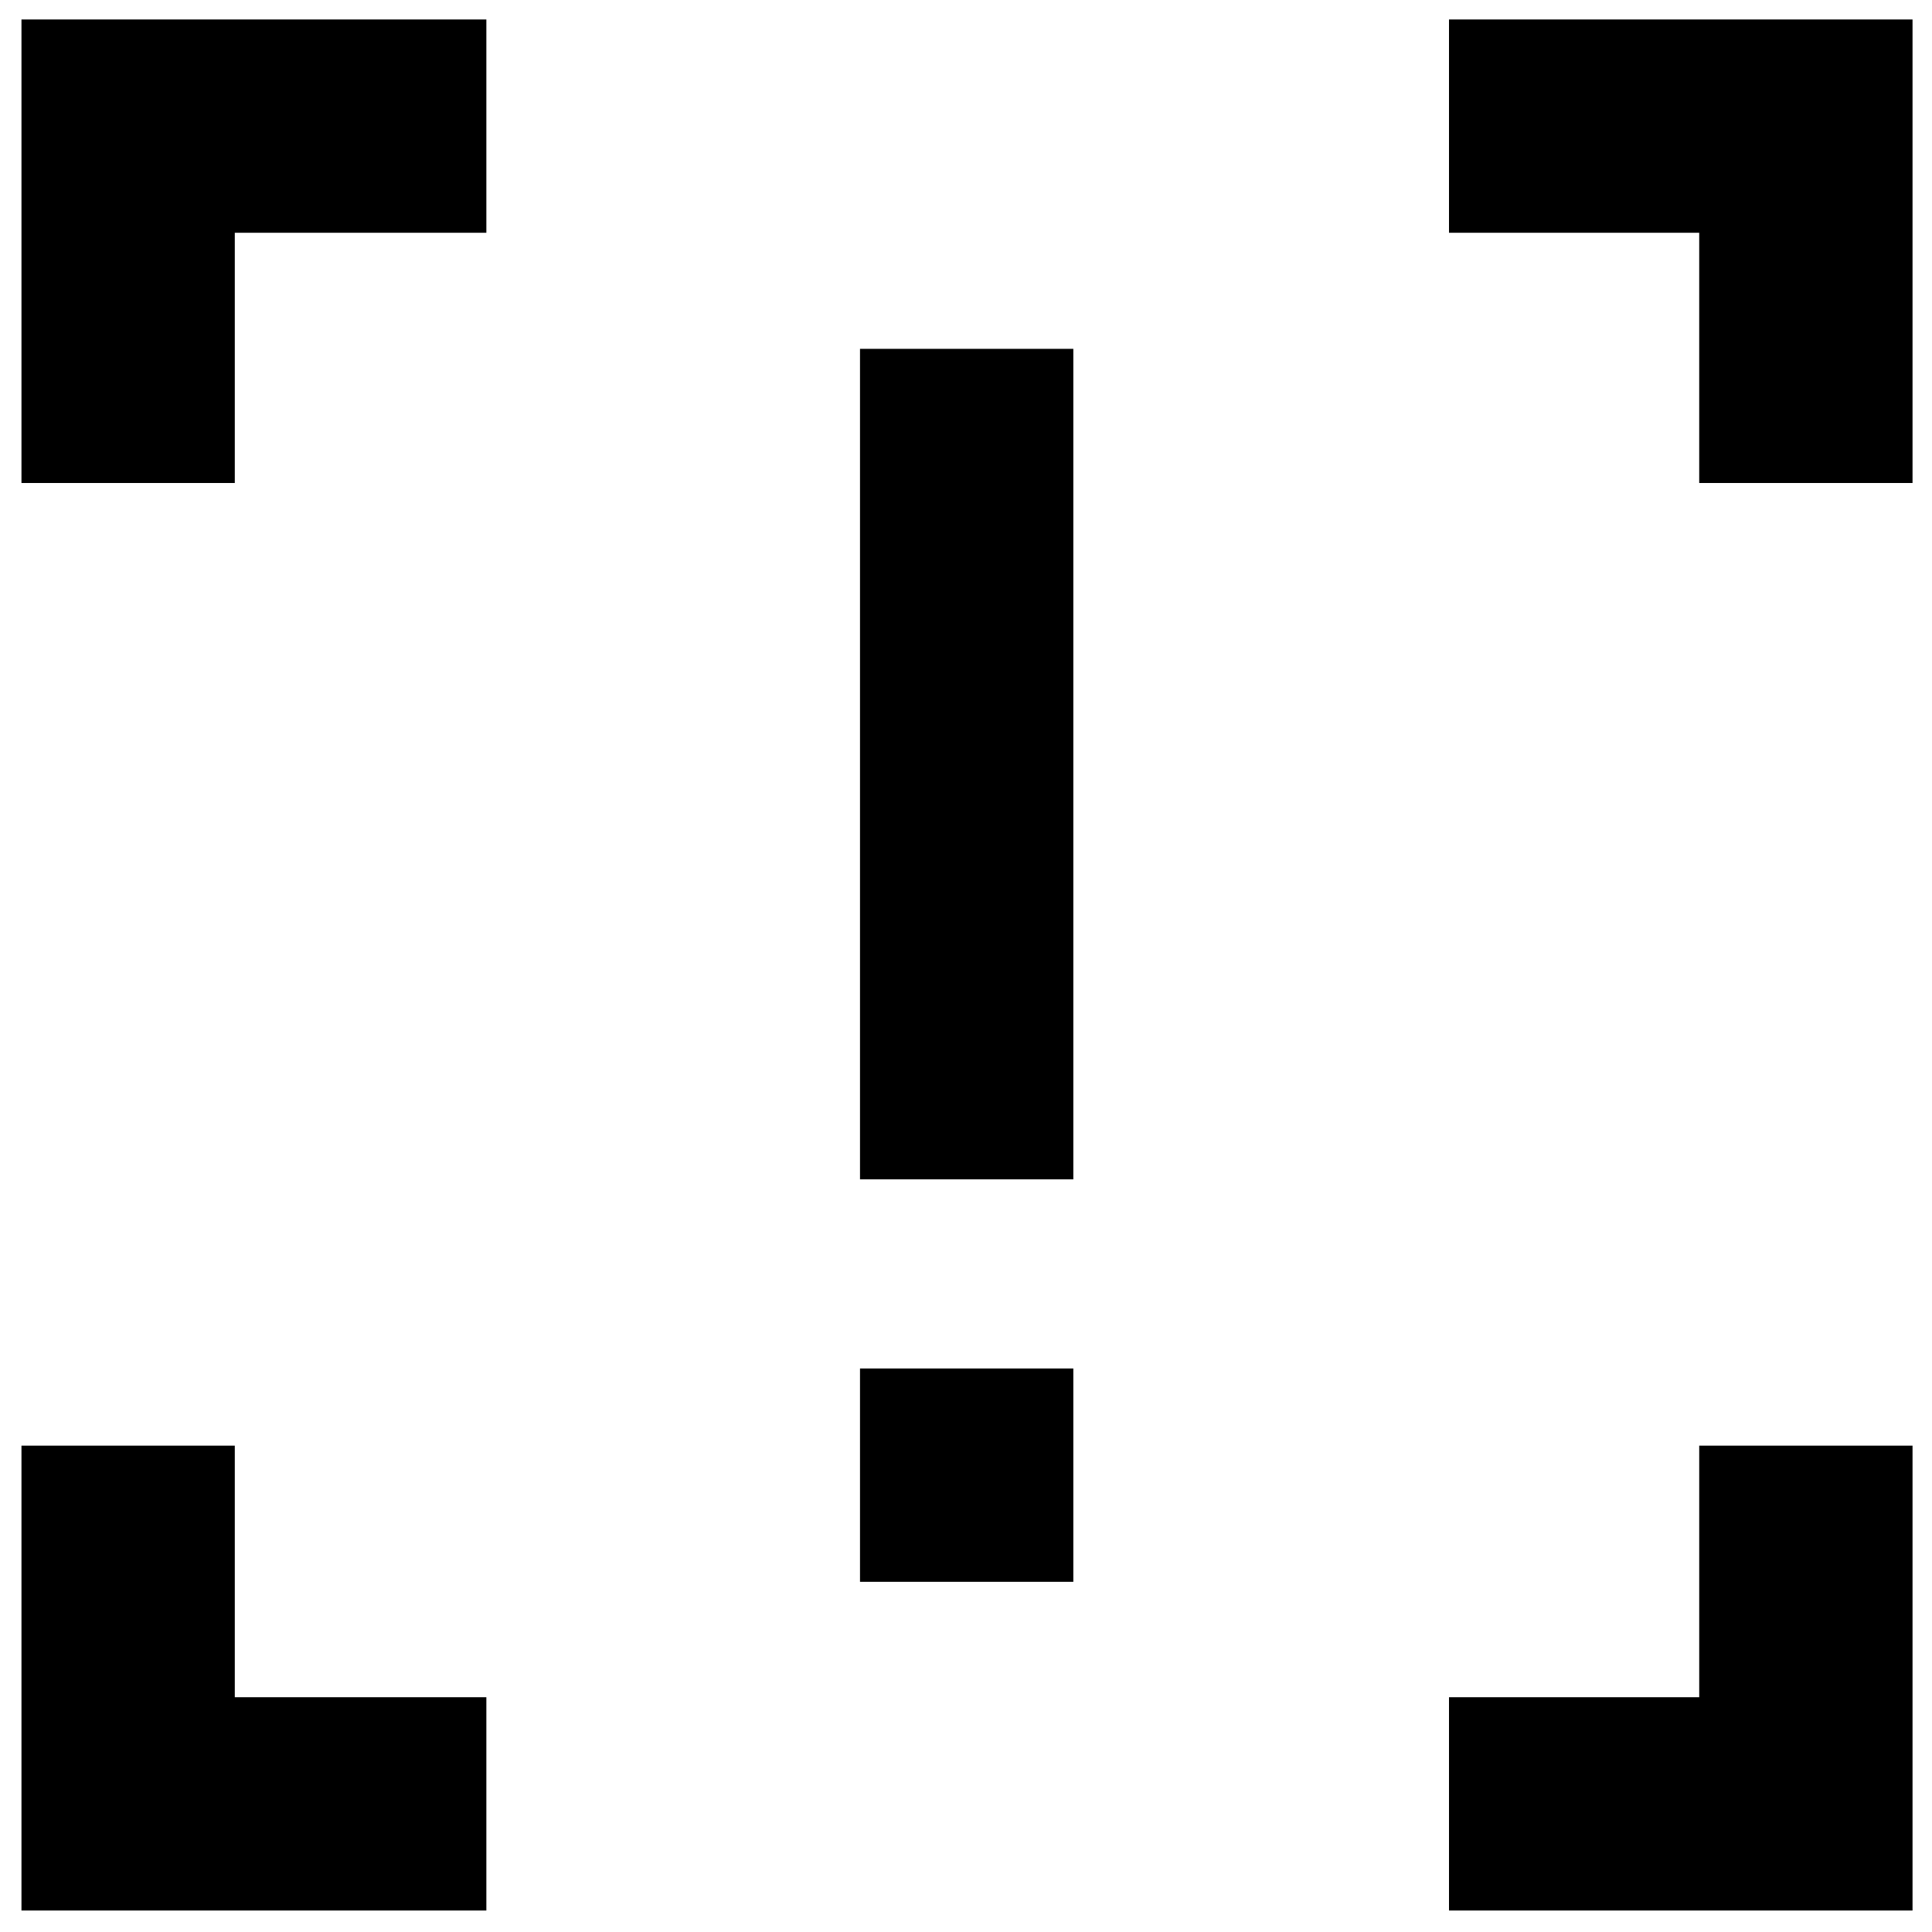 <svg xmlns="http://www.w3.org/2000/svg" height="40" viewBox="0 -960 960 960" width="40"><path d="M427.33-374v-412.67h106V-374h-106Zm0 200v-106h106v106h-106ZM10.67-10.67v-231h106v125h125v106h-231Zm709.33 0v-106h124.33v-125h106v231H720ZM10.67-720v-230.33h231v106h-125V-720h-106Zm833.66 0v-124.33H720v-106h230.33V-720h-106Z"/></svg>